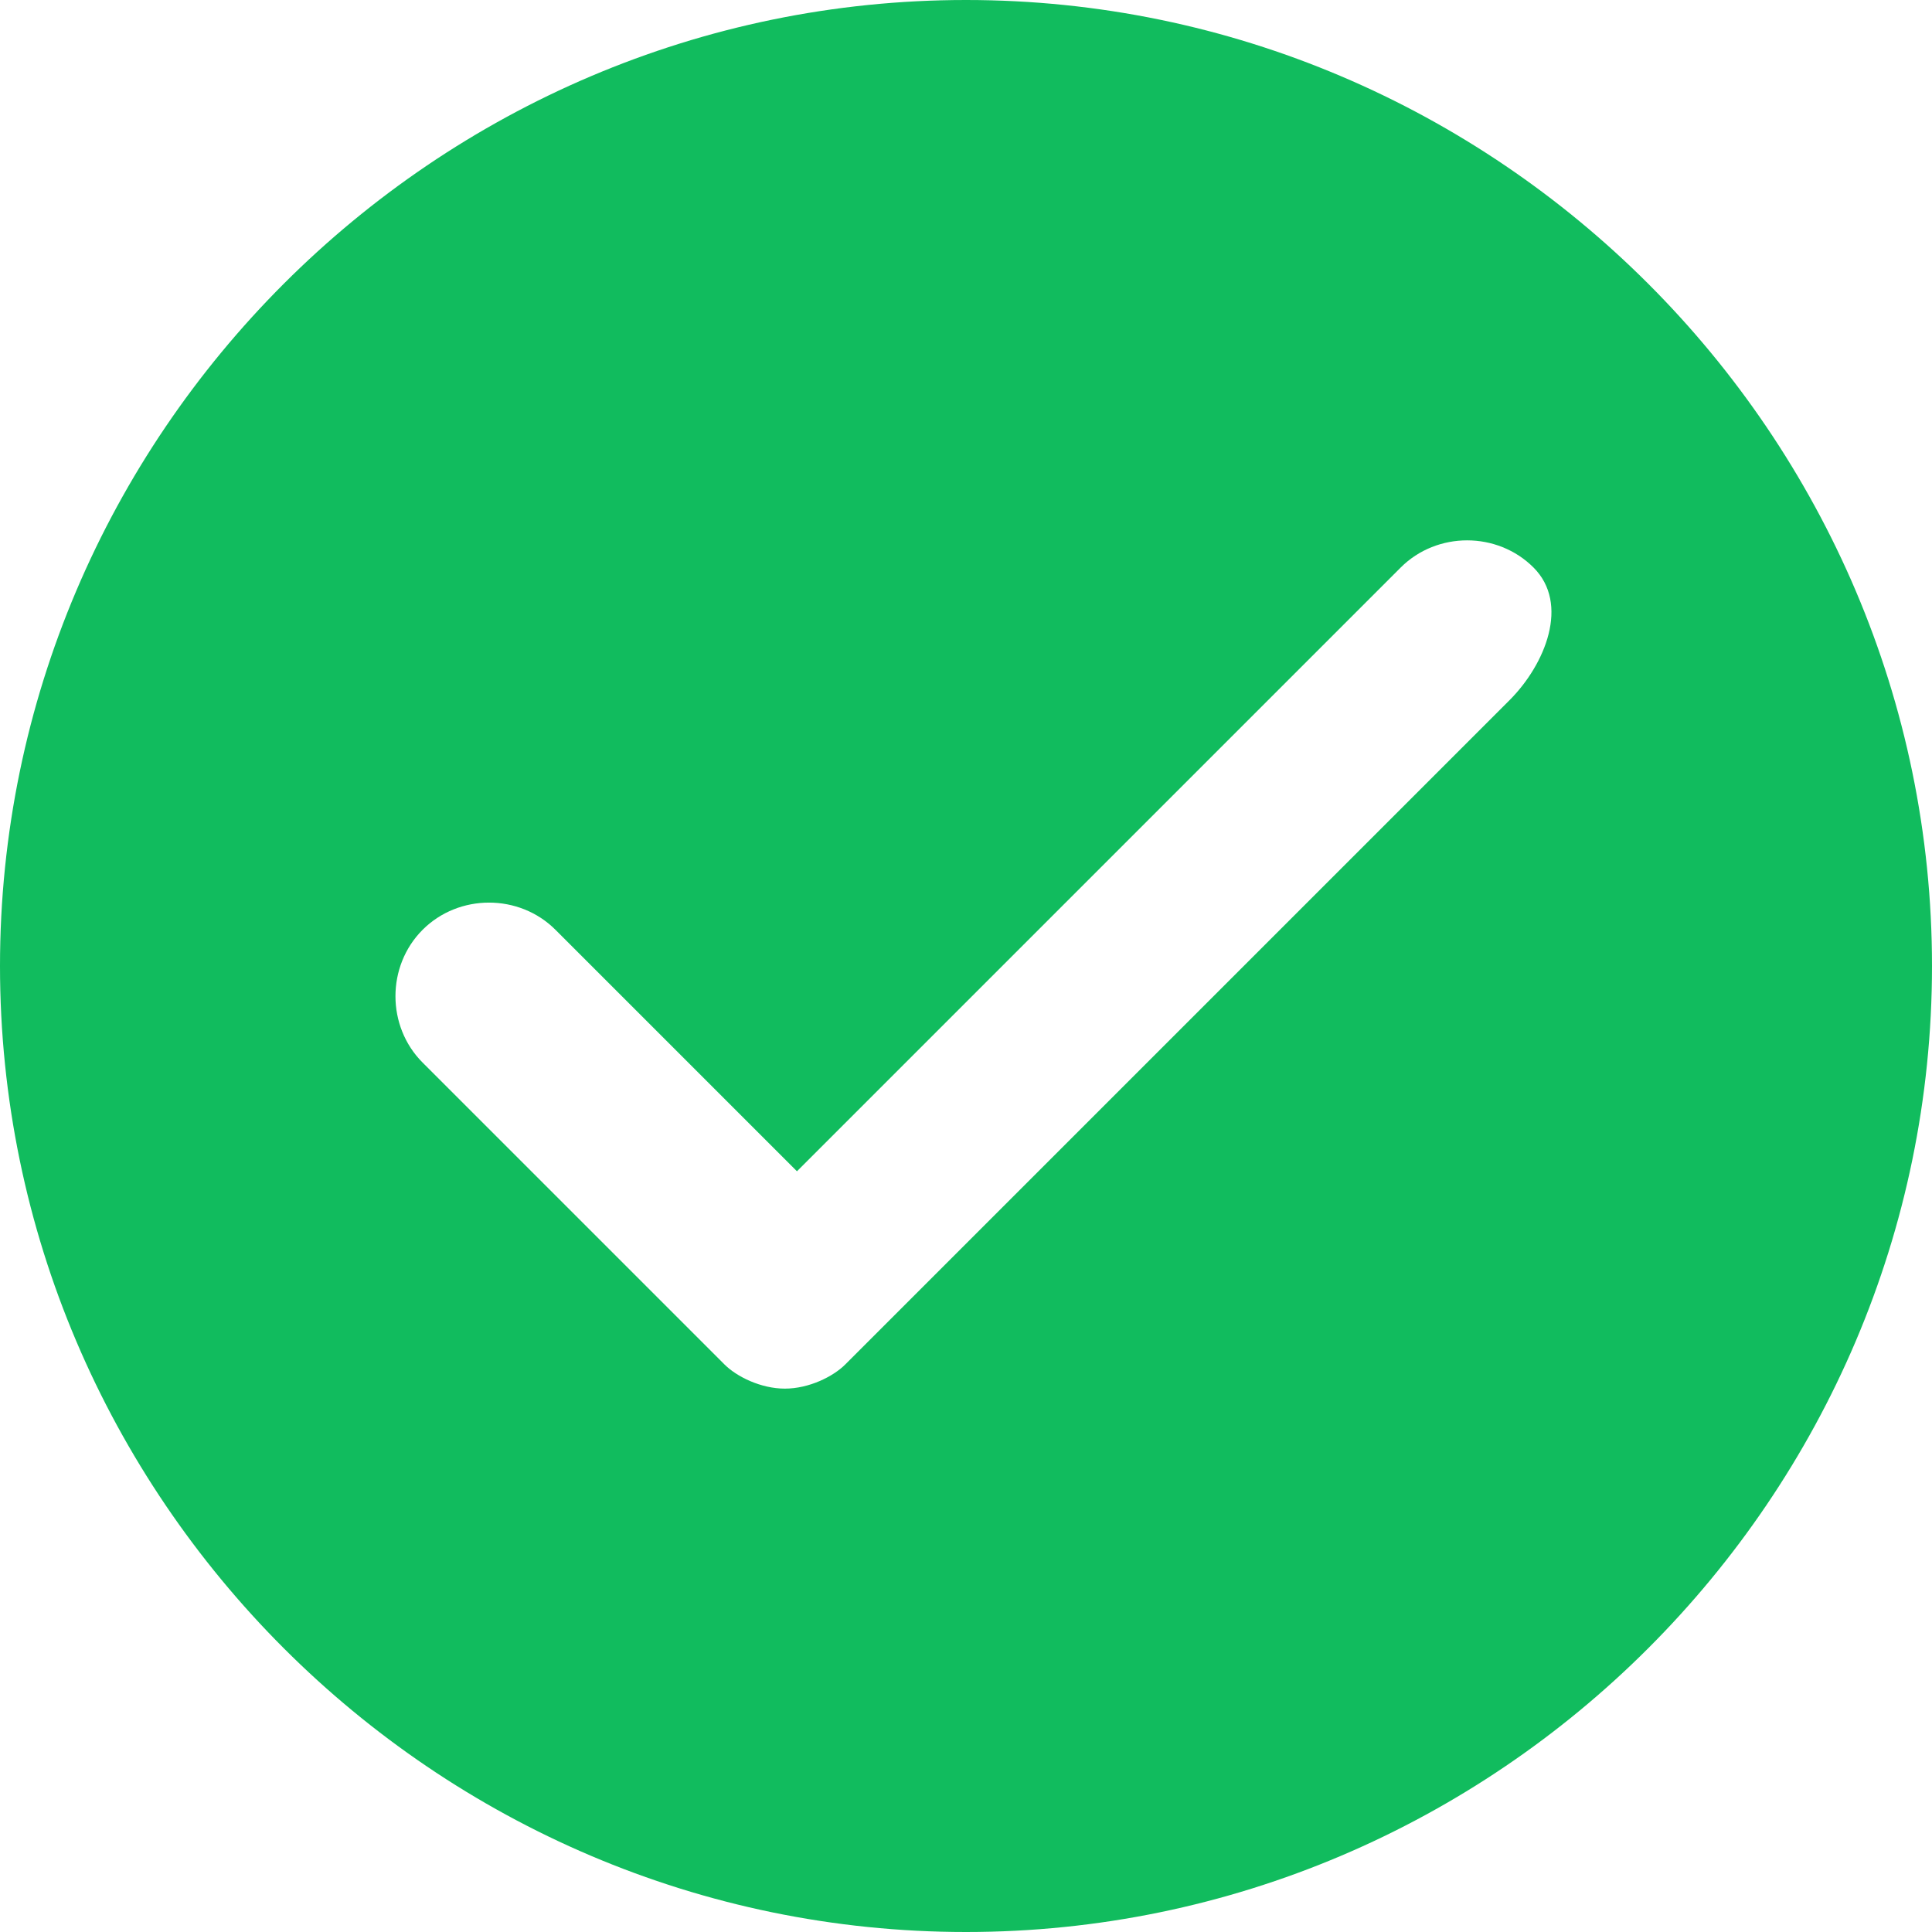<svg t="1711714898687" class="icon" viewBox="0 0 1024 1024" version="1.1" xmlns="http://www.w3.org/2000/svg" p-id="7093" width="200" height="200"><path d="M512 0C230.4 0 0 230.4 0 512s230.4 512 512 512 512-230.4 512-512-230.4-512-512-512z m288 371.2L448 723.2c-6.4 6.4-19.2 12.8-32 12.8s-25.6-6.4-32-12.8L224 563.2c-19.2-19.2-19.2-51.2 0-70.4s51.2-19.2 70.4 0l128 128 320-320c19.2-19.2 51.2-19.2 70.4 0s6.4 51.2-12.8 70.4z" fill="#11BC5E" p-id="7094"></path></svg>